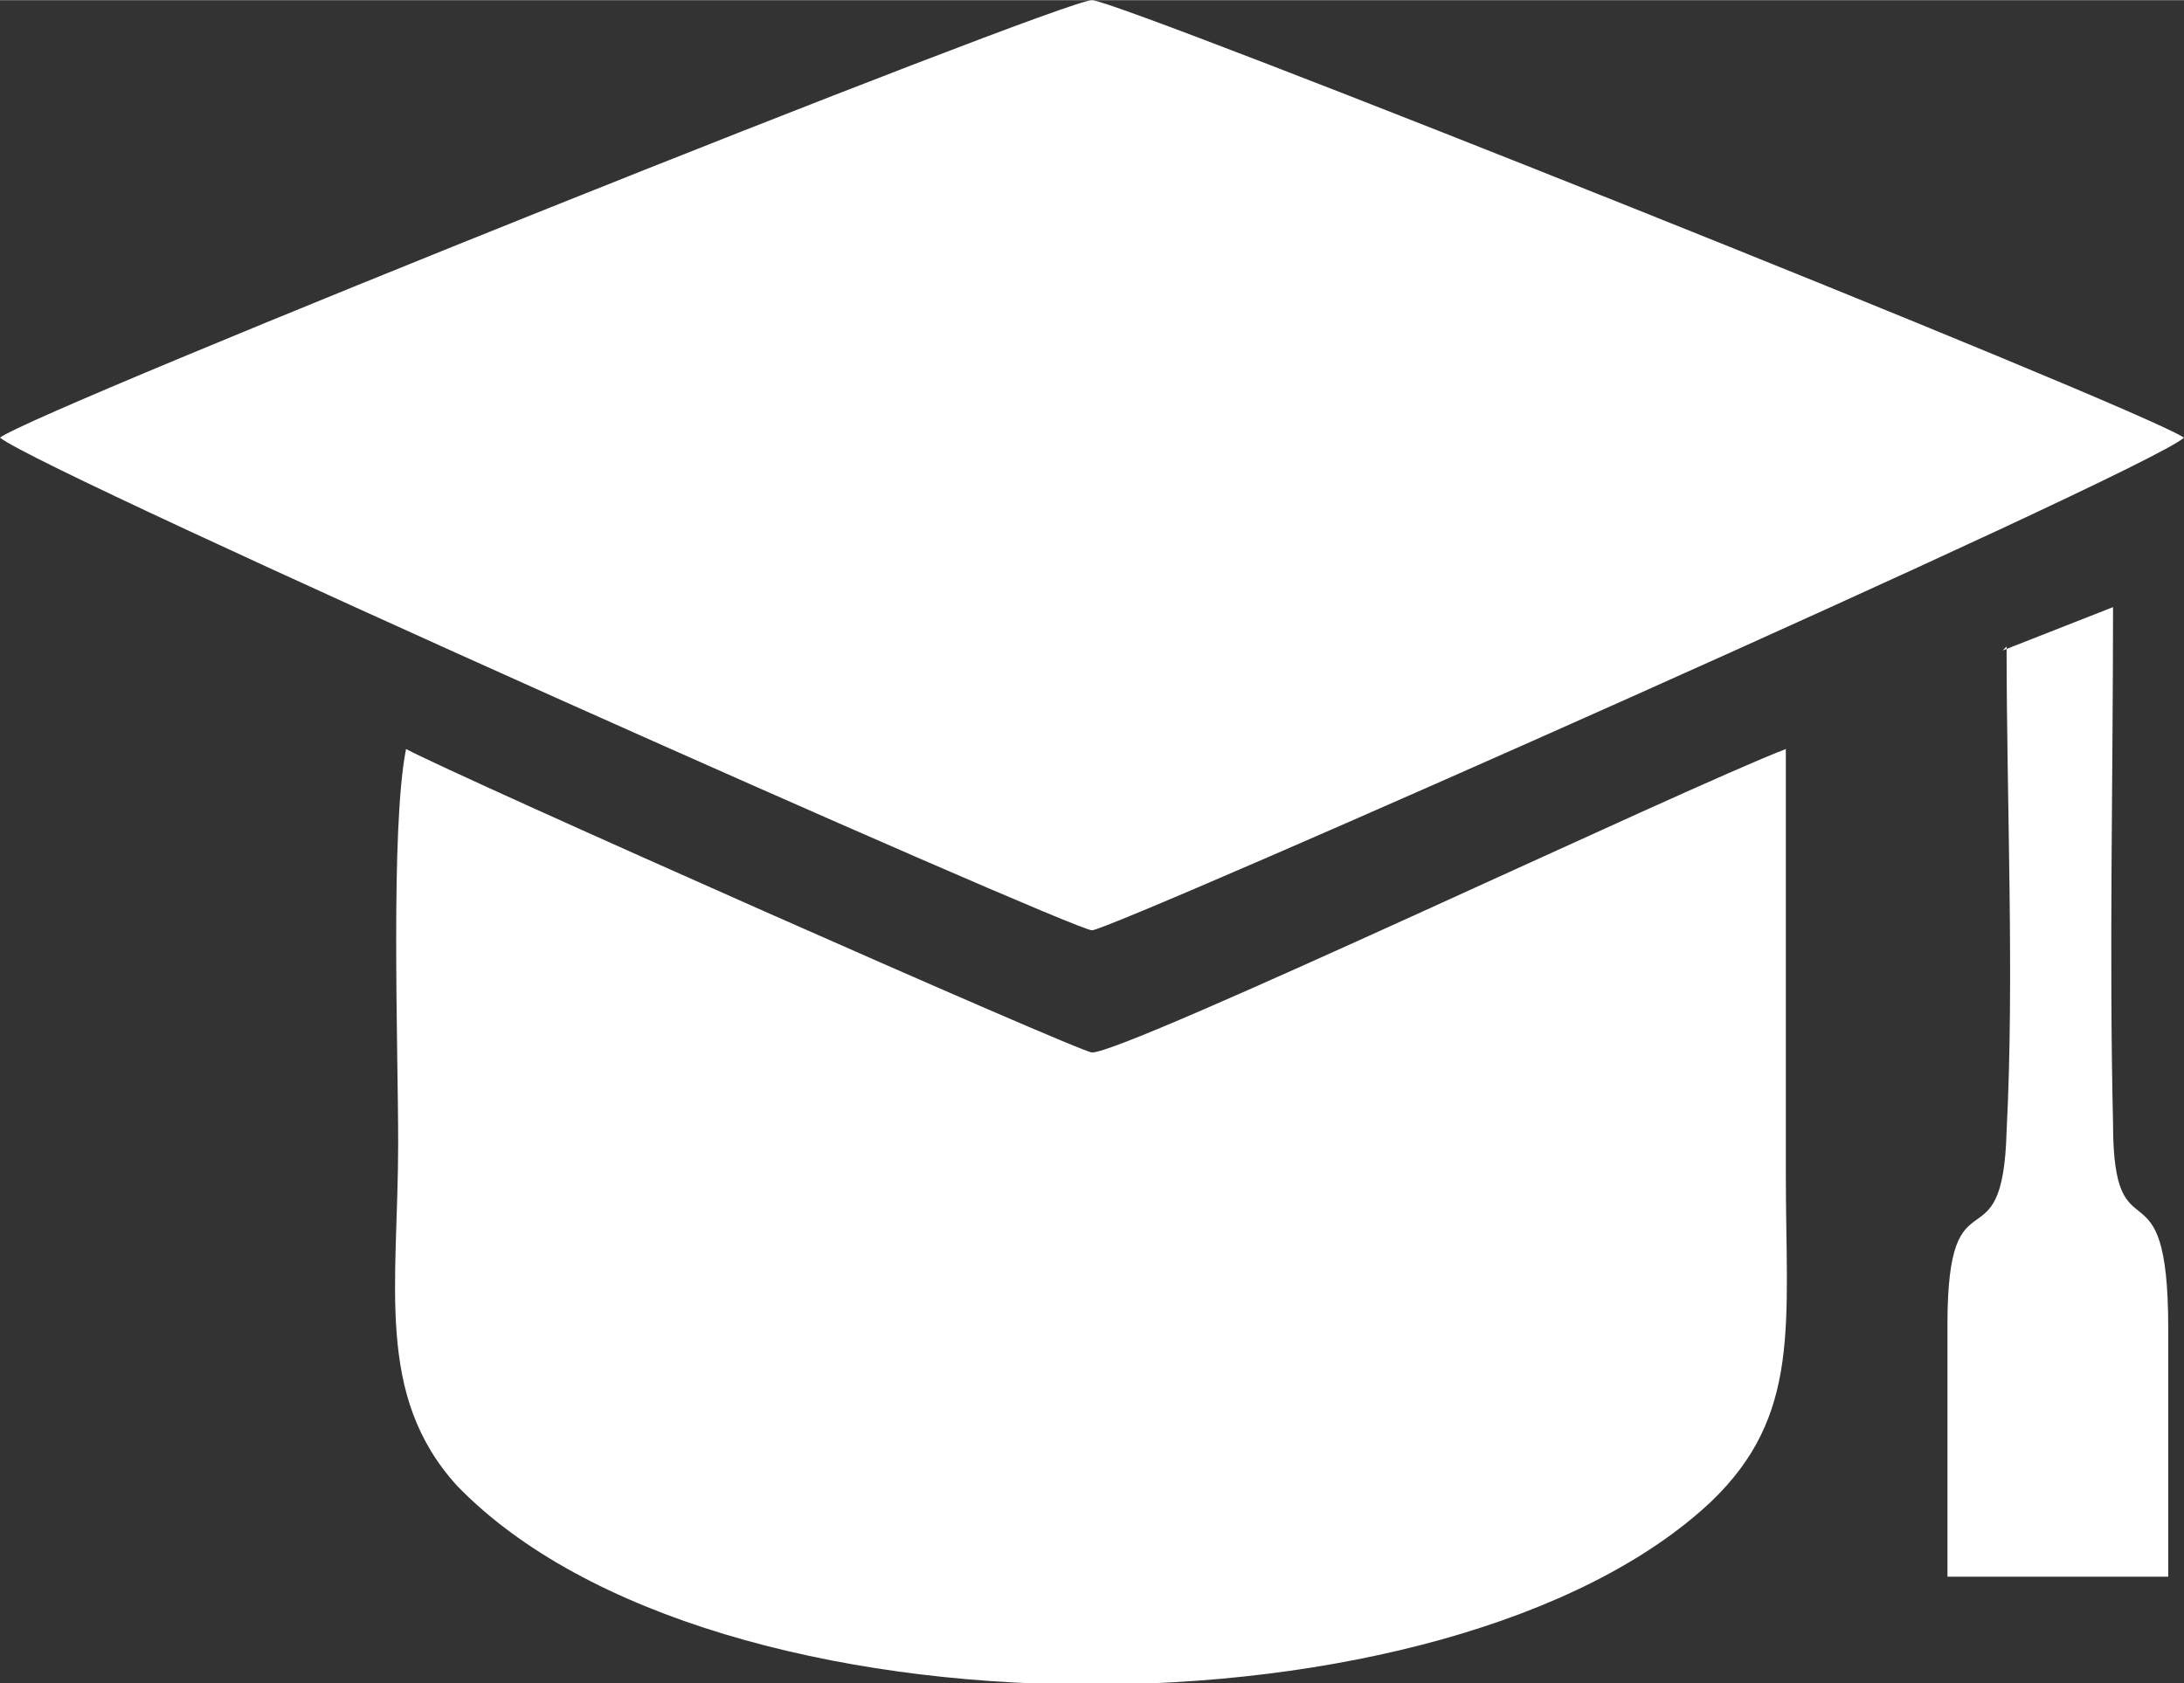<?xml version="1.0" encoding="UTF-8"?>
<!DOCTYPE svg PUBLIC "-//W3C//DTD SVG 1.0//EN" "http://www.w3.org/TR/2001/REC-SVG-20010904/DTD/svg10.dtd">
<!-- Creator: CorelDRAW 2020 (64-Bit) -->
<svg xmlns="http://www.w3.org/2000/svg" xml:space="preserve" width="25.593mm" height="19.73mm" version="1.0" style="shape-rendering:geometricPrecision; text-rendering:geometricPrecision; image-rendering:optimizeQuality; fill-rule:evenodd; clip-rule:evenodd"
viewBox="0 0 554 427"
 xmlns:xlink="http://www.w3.org/1999/xlink"
 xmlns:xodm="http://www.corel.com/coreldraw/odm/2003">
 <rect x="0" y="0" width="554" height="427" fill="#333333" stroke="none"/>
 <defs>
  <style type="text/css">
   <![CDATA[
    .fil0 {fill:white}
   ]]>
  </style>
 </defs>
 <g id="Слой_x0020_1">
  <path class="fil0" d="M509 164c0,40 2,84 0,123 -1,36 -15,8 -15,49 0,21 0,42 0,64l56 0c0,-21 0,-42 0,-63 0,-45 -14,-16 -14,-52 -1,-43 0,-88 0,-131l-28 11zm-509 -53c11,9 272,125 277,125 5,0 267,-116 277,-125 -12,-8 -270,-111 -277,-111 -8,0 -268,104 -277,111zm453 79c-26,10 -167,77 -176,77 -3,0 -161,-70 -174,-77 -4,20 -2,76 -2,100 0,36 -6,64 15,87 65,67 252,66 318,4 23,-22 19,-45 19,-83 0,-36 0,-71 0,-107z"/>
 </g>
</svg>
